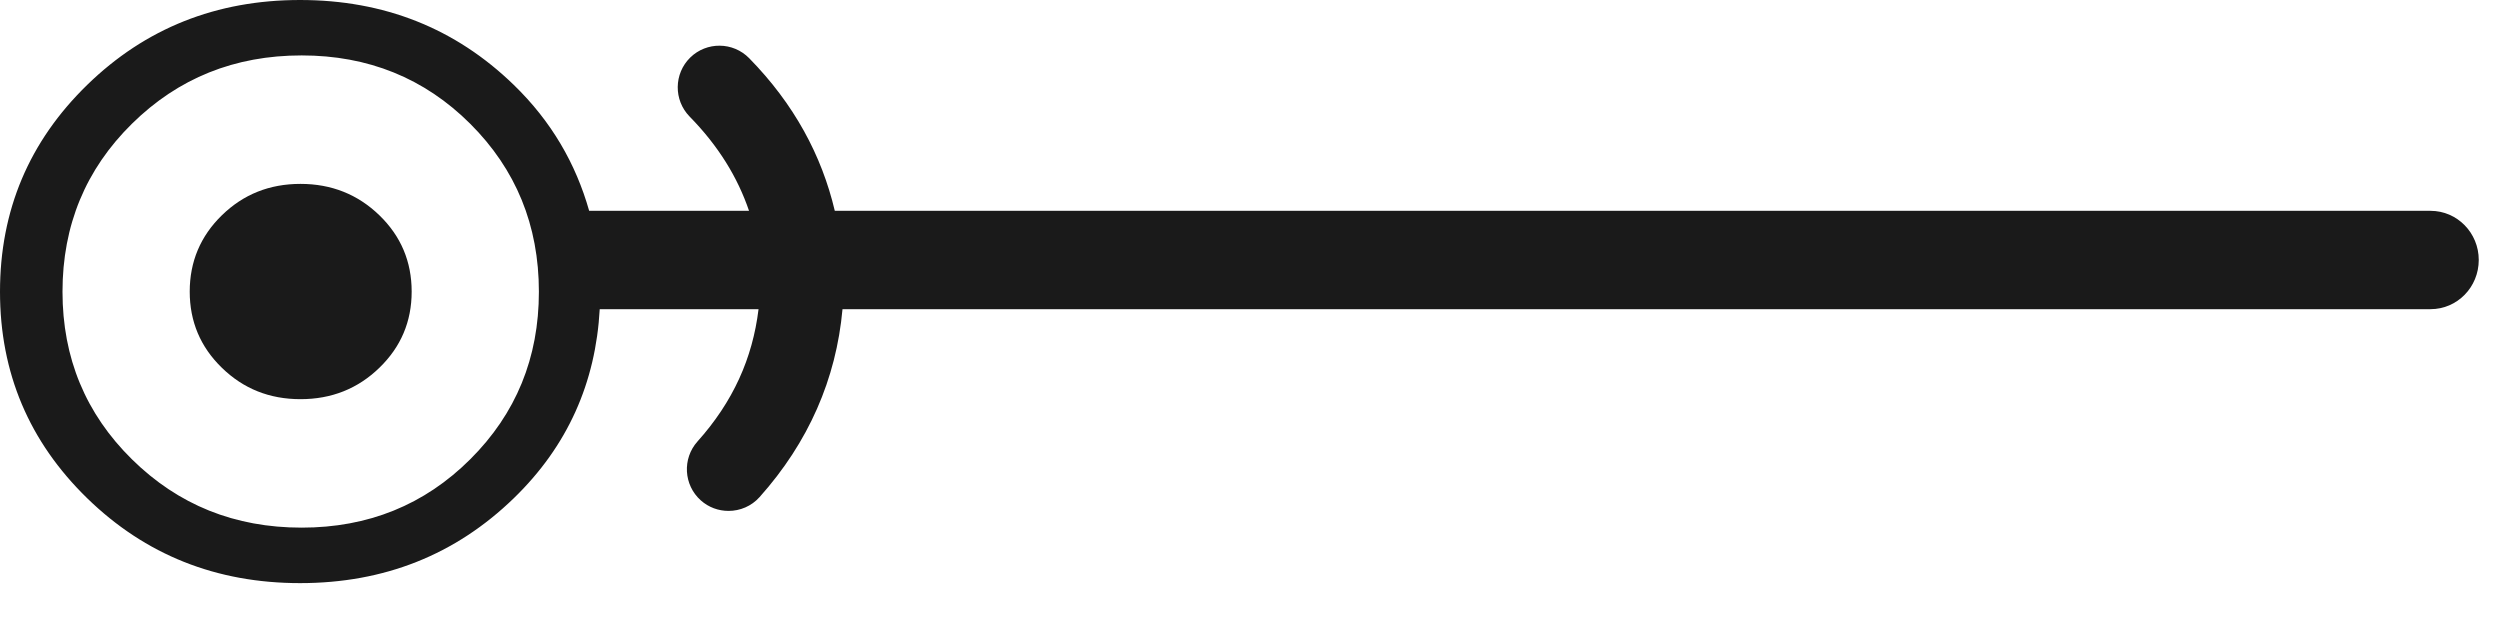 <?xml version="1.0" encoding="utf-8"?>
<!-- Generator: Adobe Illustrator 15.1.0, SVG Export Plug-In . SVG Version: 6.00 Build 0)  -->
<!DOCTYPE svg PUBLIC "-//W3C//DTD SVG 1.1//EN" "http://www.w3.org/Graphics/SVG/1.1/DTD/svg11.dtd">
<svg version="1.1" id="Layer_1" xmlns="http://www.w3.org/2000/svg" xmlns:xlink="http://www.w3.org/1999/xlink" x="0px" y="0px"
	 width="36px" height="9px" viewBox="0 0 36 9" enable-background="new 0 0 36 9" xml:space="preserve">
<g>
	<path fill="#1A1A1A" d="M35,3.036H12.021c-0.188-0.797-0.585-1.537-1.233-2.198c-0.233-0.237-0.613-0.24-0.849-0.009
		c-0.236,0.232-0.24,0.612-0.009,0.849c0.417,0.425,0.692,0.877,0.856,1.358H8.484C8.292,2.359,7.942,1.749,7.398,1.222
		C6.558,0.407,5.531,0,4.321,0C3.115,0,2.093,0.407,1.256,1.222S0,3.029,0,4.201C0,5.369,0.419,6.36,1.256,7.175
		s1.859,1.222,3.065,1.222c1.21,0,2.236-0.407,3.077-1.222c0.778-0.754,1.18-1.666,1.238-2.723h2.287
		c-0.086,0.708-0.368,1.335-0.879,1.905c-0.221,0.247-0.2,0.627,0.047,0.848c0.115,0.103,0.258,0.152,0.4,0.152
		c0.165,0,0.329-0.067,0.447-0.199c0.705-0.789,1.103-1.7,1.194-2.706H35c0.384,0,0.694-0.316,0.694-0.709
		C35.694,3.353,35.384,3.036,35,3.036z M6.771,6.614c-0.659,0.657-1.47,0.984-2.427,0.984c-0.964,0-1.777-0.327-2.444-0.984
		s-1-1.461-1-2.413c0-0.956,0.333-1.762,1-2.419s1.48-0.984,2.444-0.984c0.957,0,1.768,0.327,2.427,0.984S7.76,3.245,7.76,4.201
		C7.76,5.153,7.431,5.957,6.771,6.614z"/>
	<path fill="#1A1A1A" d="M4.327,2.648c-0.446,0-0.822,0.15-1.132,0.452C2.887,3.4,2.732,3.768,2.732,4.199
		c0,0.431,0.154,0.797,0.463,1.097c0.31,0.302,0.686,0.452,1.132,0.452s0.825-0.15,1.136-0.452c0.31-0.3,0.465-0.666,0.465-1.097
		c0-0.432-0.155-0.799-0.465-1.099C5.152,2.799,4.773,2.648,4.327,2.648z"/>
</g>
</svg>
